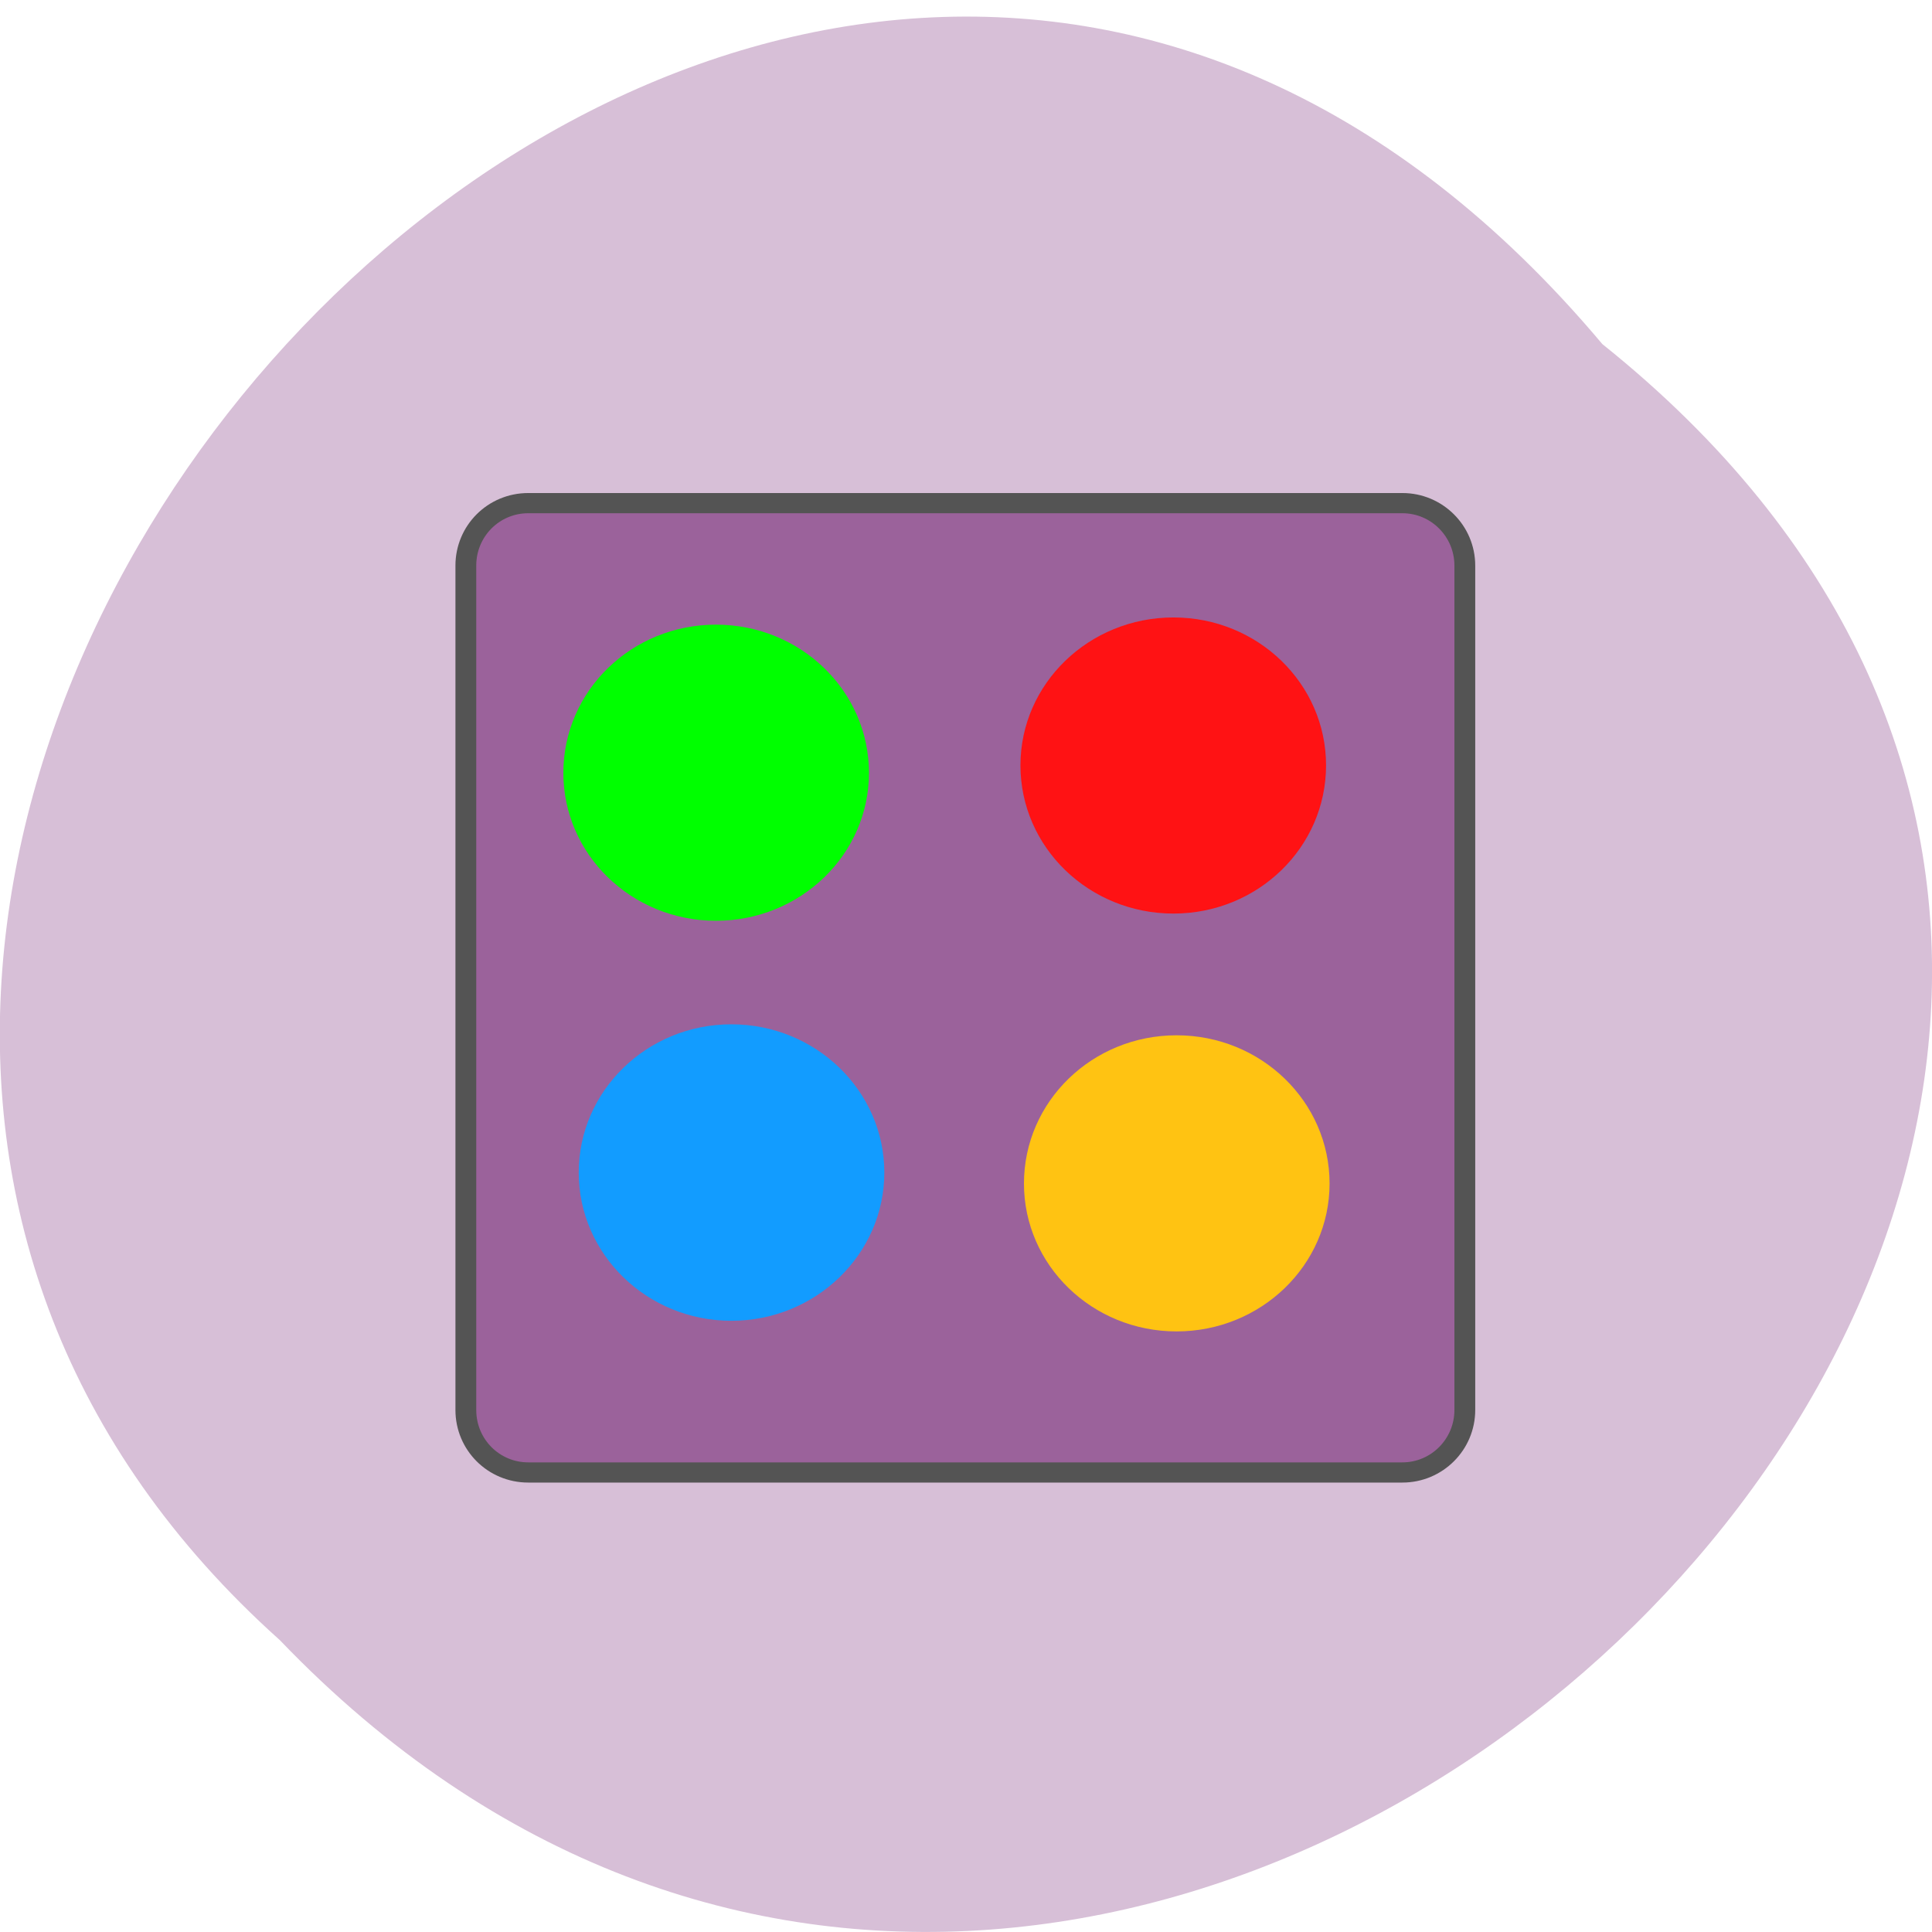 <svg xmlns="http://www.w3.org/2000/svg" viewBox="0 0 22 22"><path d="m 18.246 3.918 c 11.164 8.934 -5.18 25.06 -15.06 14.758 c -9.898 -8.867 5.551 -26.07 15.06 -14.758" fill="#d7bfd7"/><path d="m 122.39 519.91 h 42 c 1.648 0 2.999 1.377 2.999 3.095 v 41.801 c 0 1.718 -1.351 3.095 -2.999 3.095 h -42 c -1.664 0 -2.999 -1.377 -2.999 -3.095 v -41.801 c 0 -1.718 1.335 -3.095 2.999 -3.095" transform="matrix(0.237 0 0 0.23 -22.991 -113.85)" fill="#9b629b" stroke="#545454"/><path d="m 9.895 8.801 c 0 0.93 -0.781 1.684 -1.742 1.684 c -0.961 0 -1.738 -0.754 -1.738 -1.684 c 0 -0.934 0.777 -1.688 1.738 -1.688 c 0.961 0 1.742 0.754 1.742 1.688" fill="#0f0"/><path d="m 15.1 8.715 c 0 0.934 -0.777 1.688 -1.738 1.688 c -0.961 0 -1.742 -0.754 -1.742 -1.688 c 0 -0.93 0.781 -1.684 1.742 -1.684 c 0.961 0 1.738 0.754 1.738 1.684" fill="#ff1214"/><path d="m 10.07 13.352 c 0 0.93 -0.781 1.688 -1.742 1.688 c -0.961 0 -1.738 -0.758 -1.738 -1.688 c 0 -0.93 0.777 -1.688 1.738 -1.688 c 0.961 0 1.742 0.758 1.742 1.688" fill="#129cff"/><path d="m 15.14 13.477 c 0 0.93 -0.781 1.684 -1.742 1.684 c -0.961 0 -1.738 -0.754 -1.738 -1.684 c 0 -0.934 0.777 -1.688 1.738 -1.688 c 0.961 0 1.742 0.754 1.742 1.688" fill="#ffc312"/></svg>